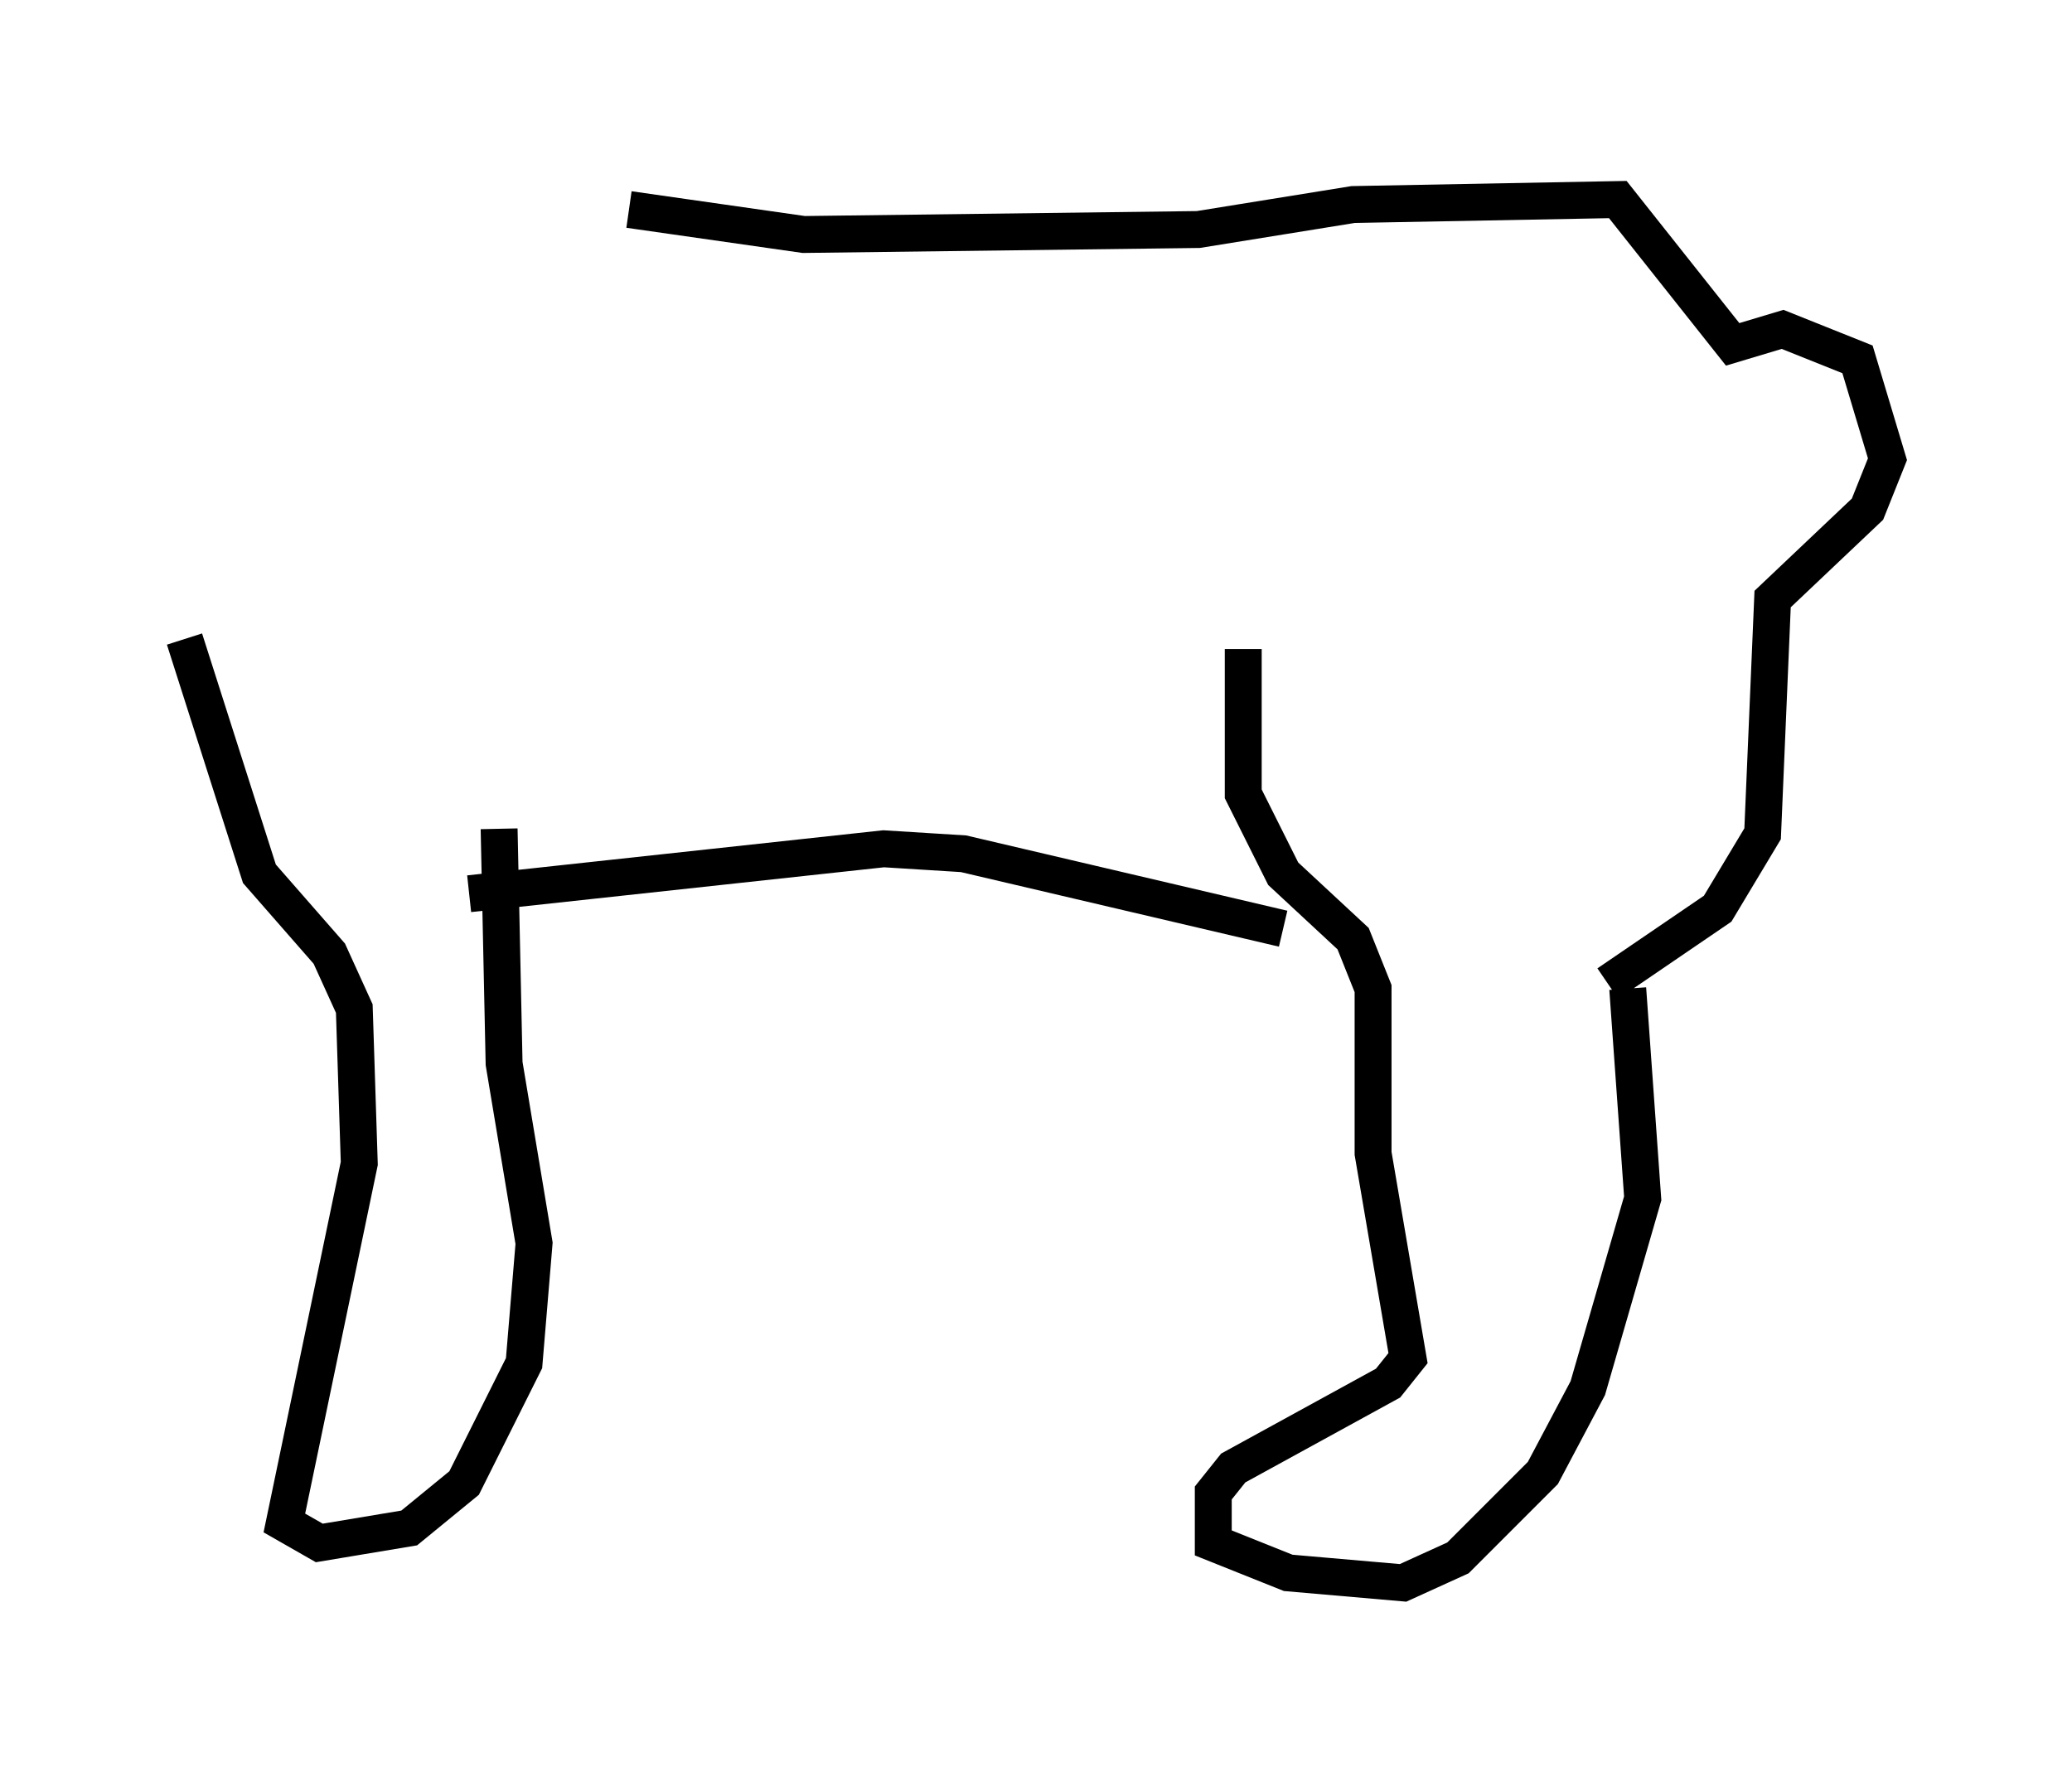 <?xml version="1.0" encoding="utf-8" ?>
<svg baseProfile="full" height="47.889" version="1.1" width="56.143" xmlns="http://www.w3.org/2000/svg" xmlns:ev="http://www.w3.org/2001/xml-events" xmlns:xlink="http://www.w3.org/1999/xlink"><defs /><rect fill="white" height="47.889" width="56.143" x="0" y="0" /><path d="M15.69, 5 m1.353, 0.677 l4.736, 0.677 10.69, -0.135 l4.195, -0.677 7.172, -0.135 l3.112, 3.924 1.353, -0.406 l2.03, 0.812 0.812, 2.706 l-0.541, 1.353 -2.571, 2.436 l-0.271, 6.36 -1.218, 2.03 l-2.977, 2.03 m-9.878, -9.066 l0.0, 3.924 1.083, 2.165 l1.894, 1.759 0.541, 1.353 l0.0, 4.465 0.947, 5.548 l-0.541, 0.677 -4.195, 2.3 l-0.541, 0.677 0.0, 1.353 l2.03, 0.812 3.112, 0.271 l1.488, -0.677 2.3, -2.3 l1.218, -2.3 1.488, -5.142 l-0.406, -5.683 m-9.337, -1.624 l-8.66, -2.03 -2.165, -0.135 l-11.231, 1.218 m-7.713, -6.901 l2.03, 6.36 1.894, 2.165 l0.677, 1.488 0.135, 4.195 l-2.03, 9.743 0.947, 0.541 l2.436, -0.406 1.488, -1.218 l1.624, -3.248 0.271, -3.248 l-0.812, -4.871 -0.135, -6.36 " fill="none" stroke="black" stroke-width="1" /></svg>